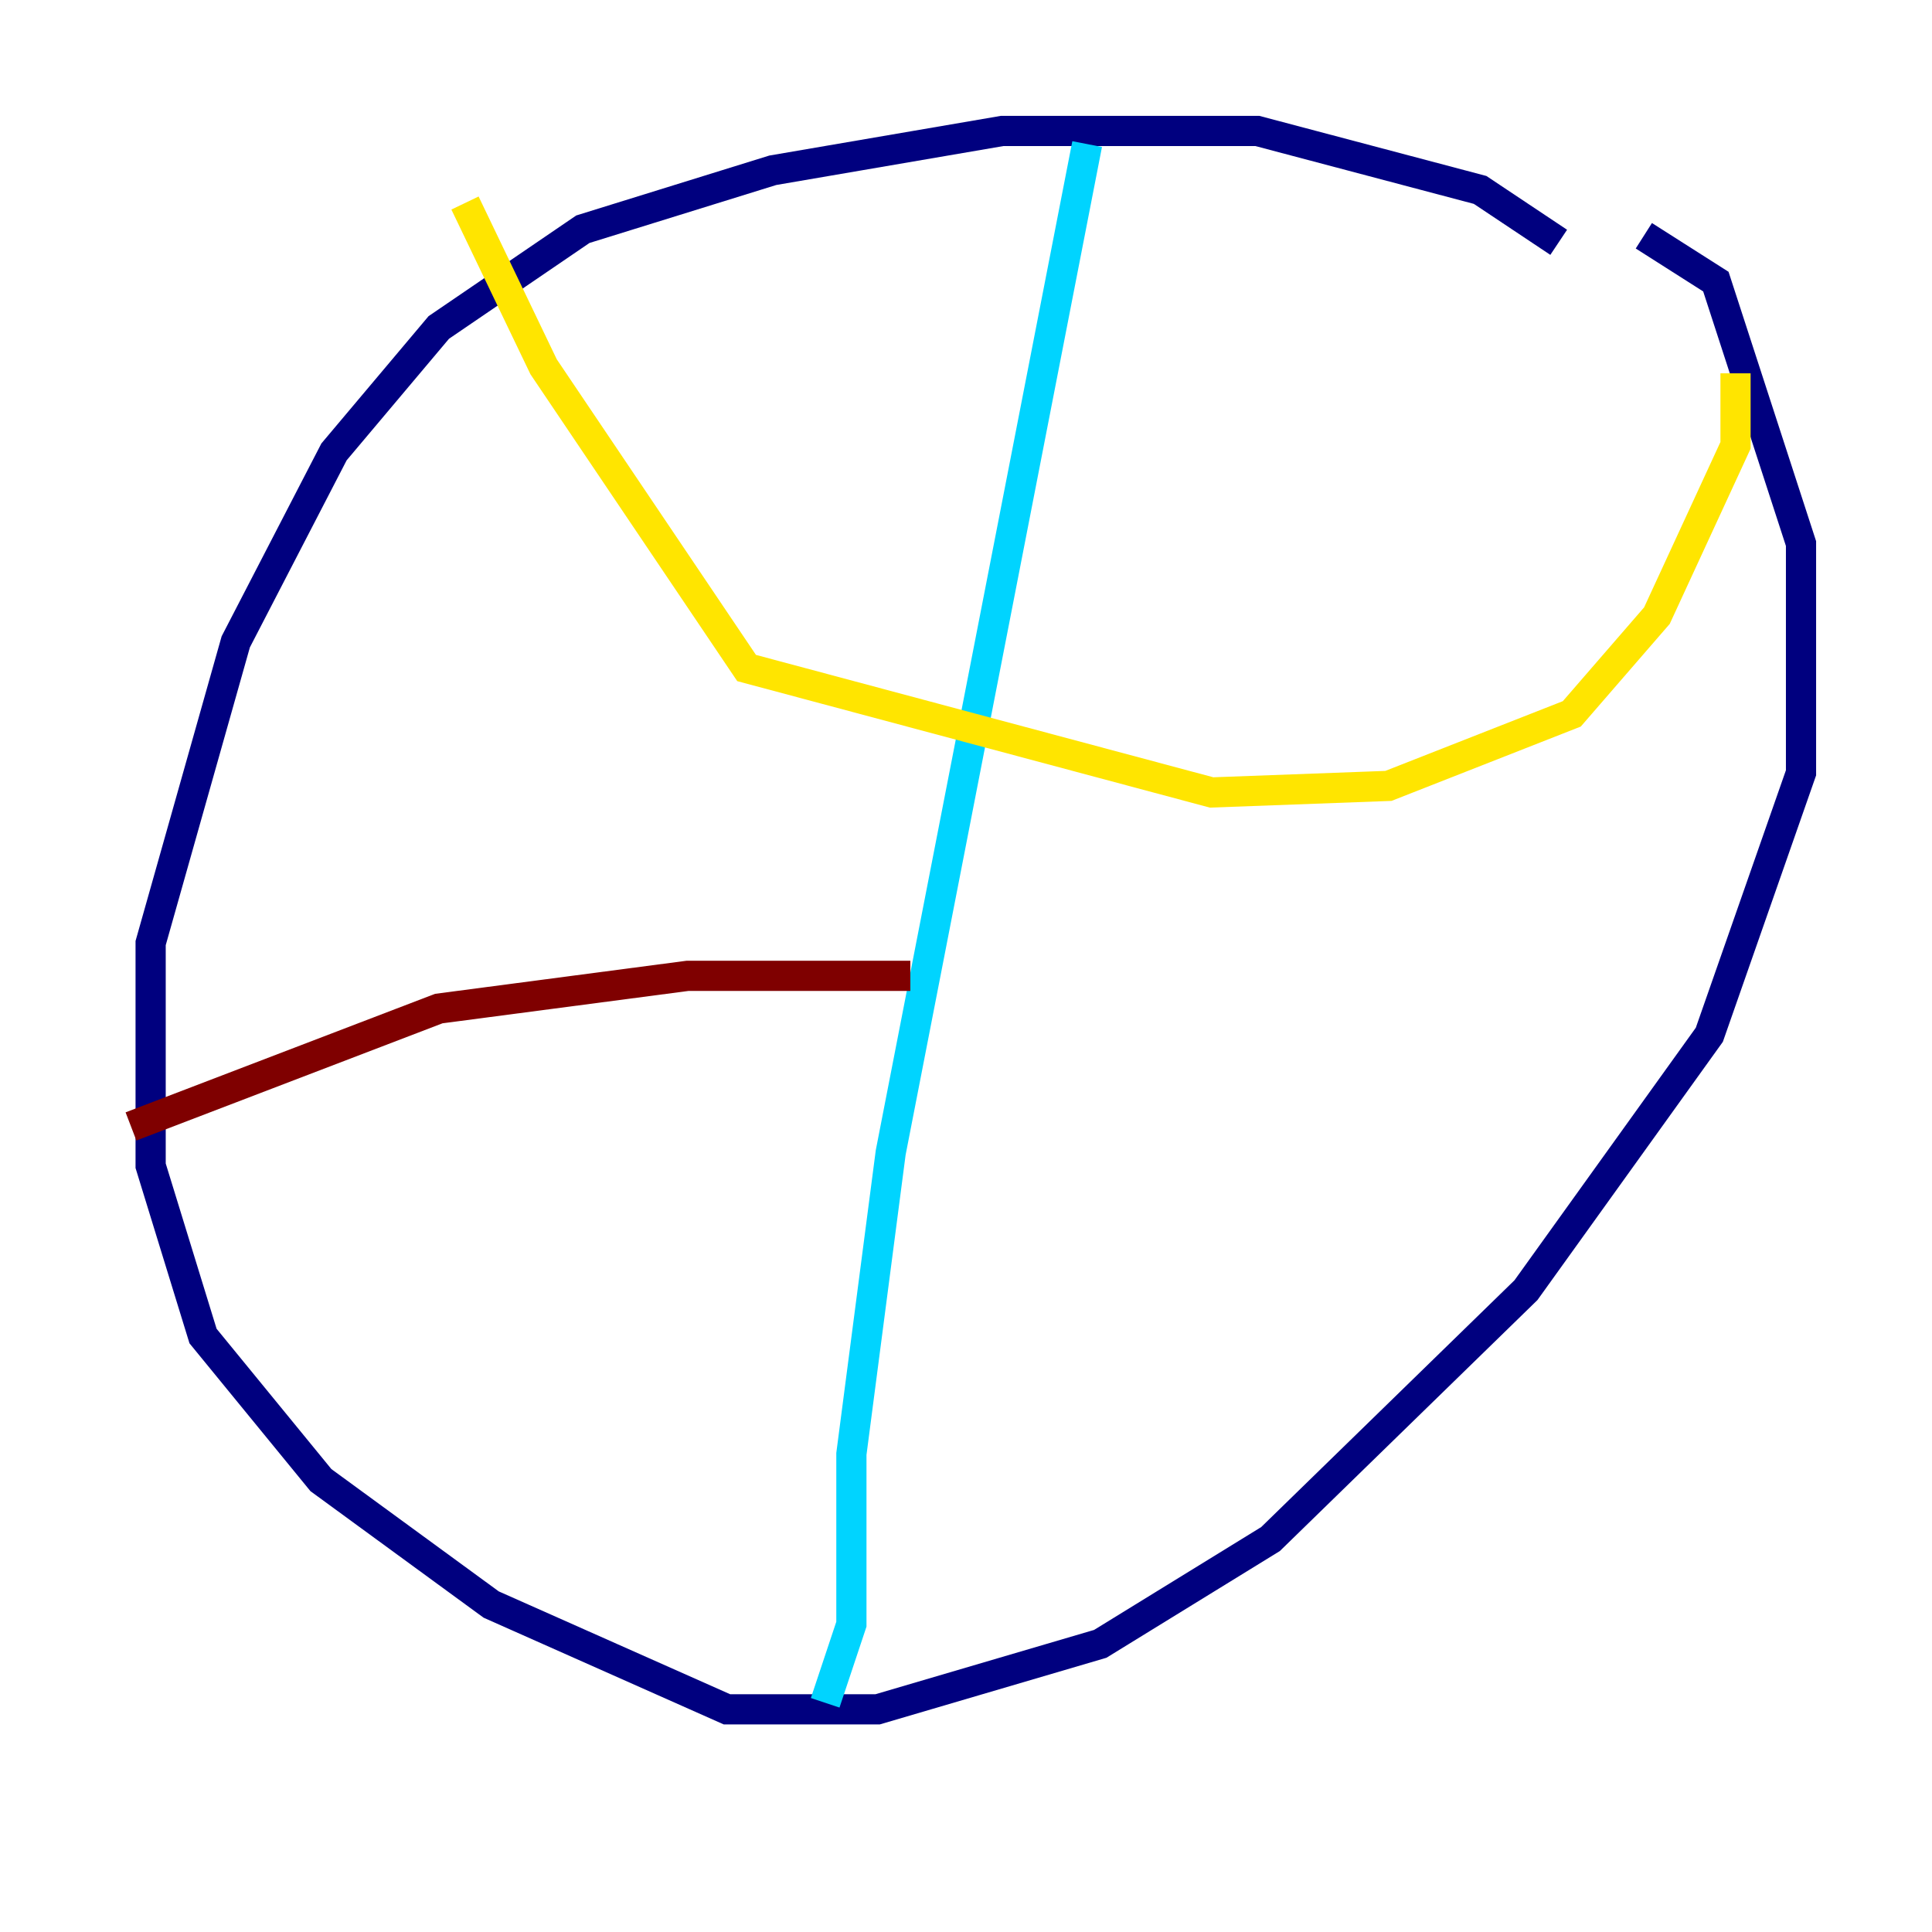 <?xml version="1.0" encoding="utf-8" ?>
<svg baseProfile="tiny" height="128" version="1.2" viewBox="0,0,128,128" width="128" xmlns="http://www.w3.org/2000/svg" xmlns:ev="http://www.w3.org/2001/xml-events" xmlns:xlink="http://www.w3.org/1999/xlink"><defs /><polyline fill="none" points="103.268,16.054 98.061,12.583 83.308,8.678 66.386,8.678 51.2,11.281 38.617,15.186 29.071,21.695 22.129,29.939 15.62,42.522 9.98,62.481 9.98,77.234 13.451,88.515 21.261,98.061 32.542,106.305 48.163,113.248 58.142,113.248 72.895,108.909 84.176,101.966 101.098,85.478 113.248,68.556 119.322,51.2 119.322,36.014 113.681,18.658 108.909,15.62" stroke="#00007f" stroke-width="2" /><polyline fill="none" points="72.027,9.546 59.01,76.366 56.407,96.325 56.407,107.607 54.671,112.814" stroke="#00d4ff" stroke-width="2" /><polyline fill="none" points="114.983,24.732 114.983,29.505 109.776,40.786 104.136,47.295 91.986,52.068 80.271,52.502 49.464,44.258 36.014,24.298 30.807,13.451" stroke="#ffe500" stroke-width="2" /><polyline fill="none" points="8.678,74.63 29.071,66.82 45.559,64.651 60.312,64.651" stroke="#7f0000" stroke-width="2" /></svg>